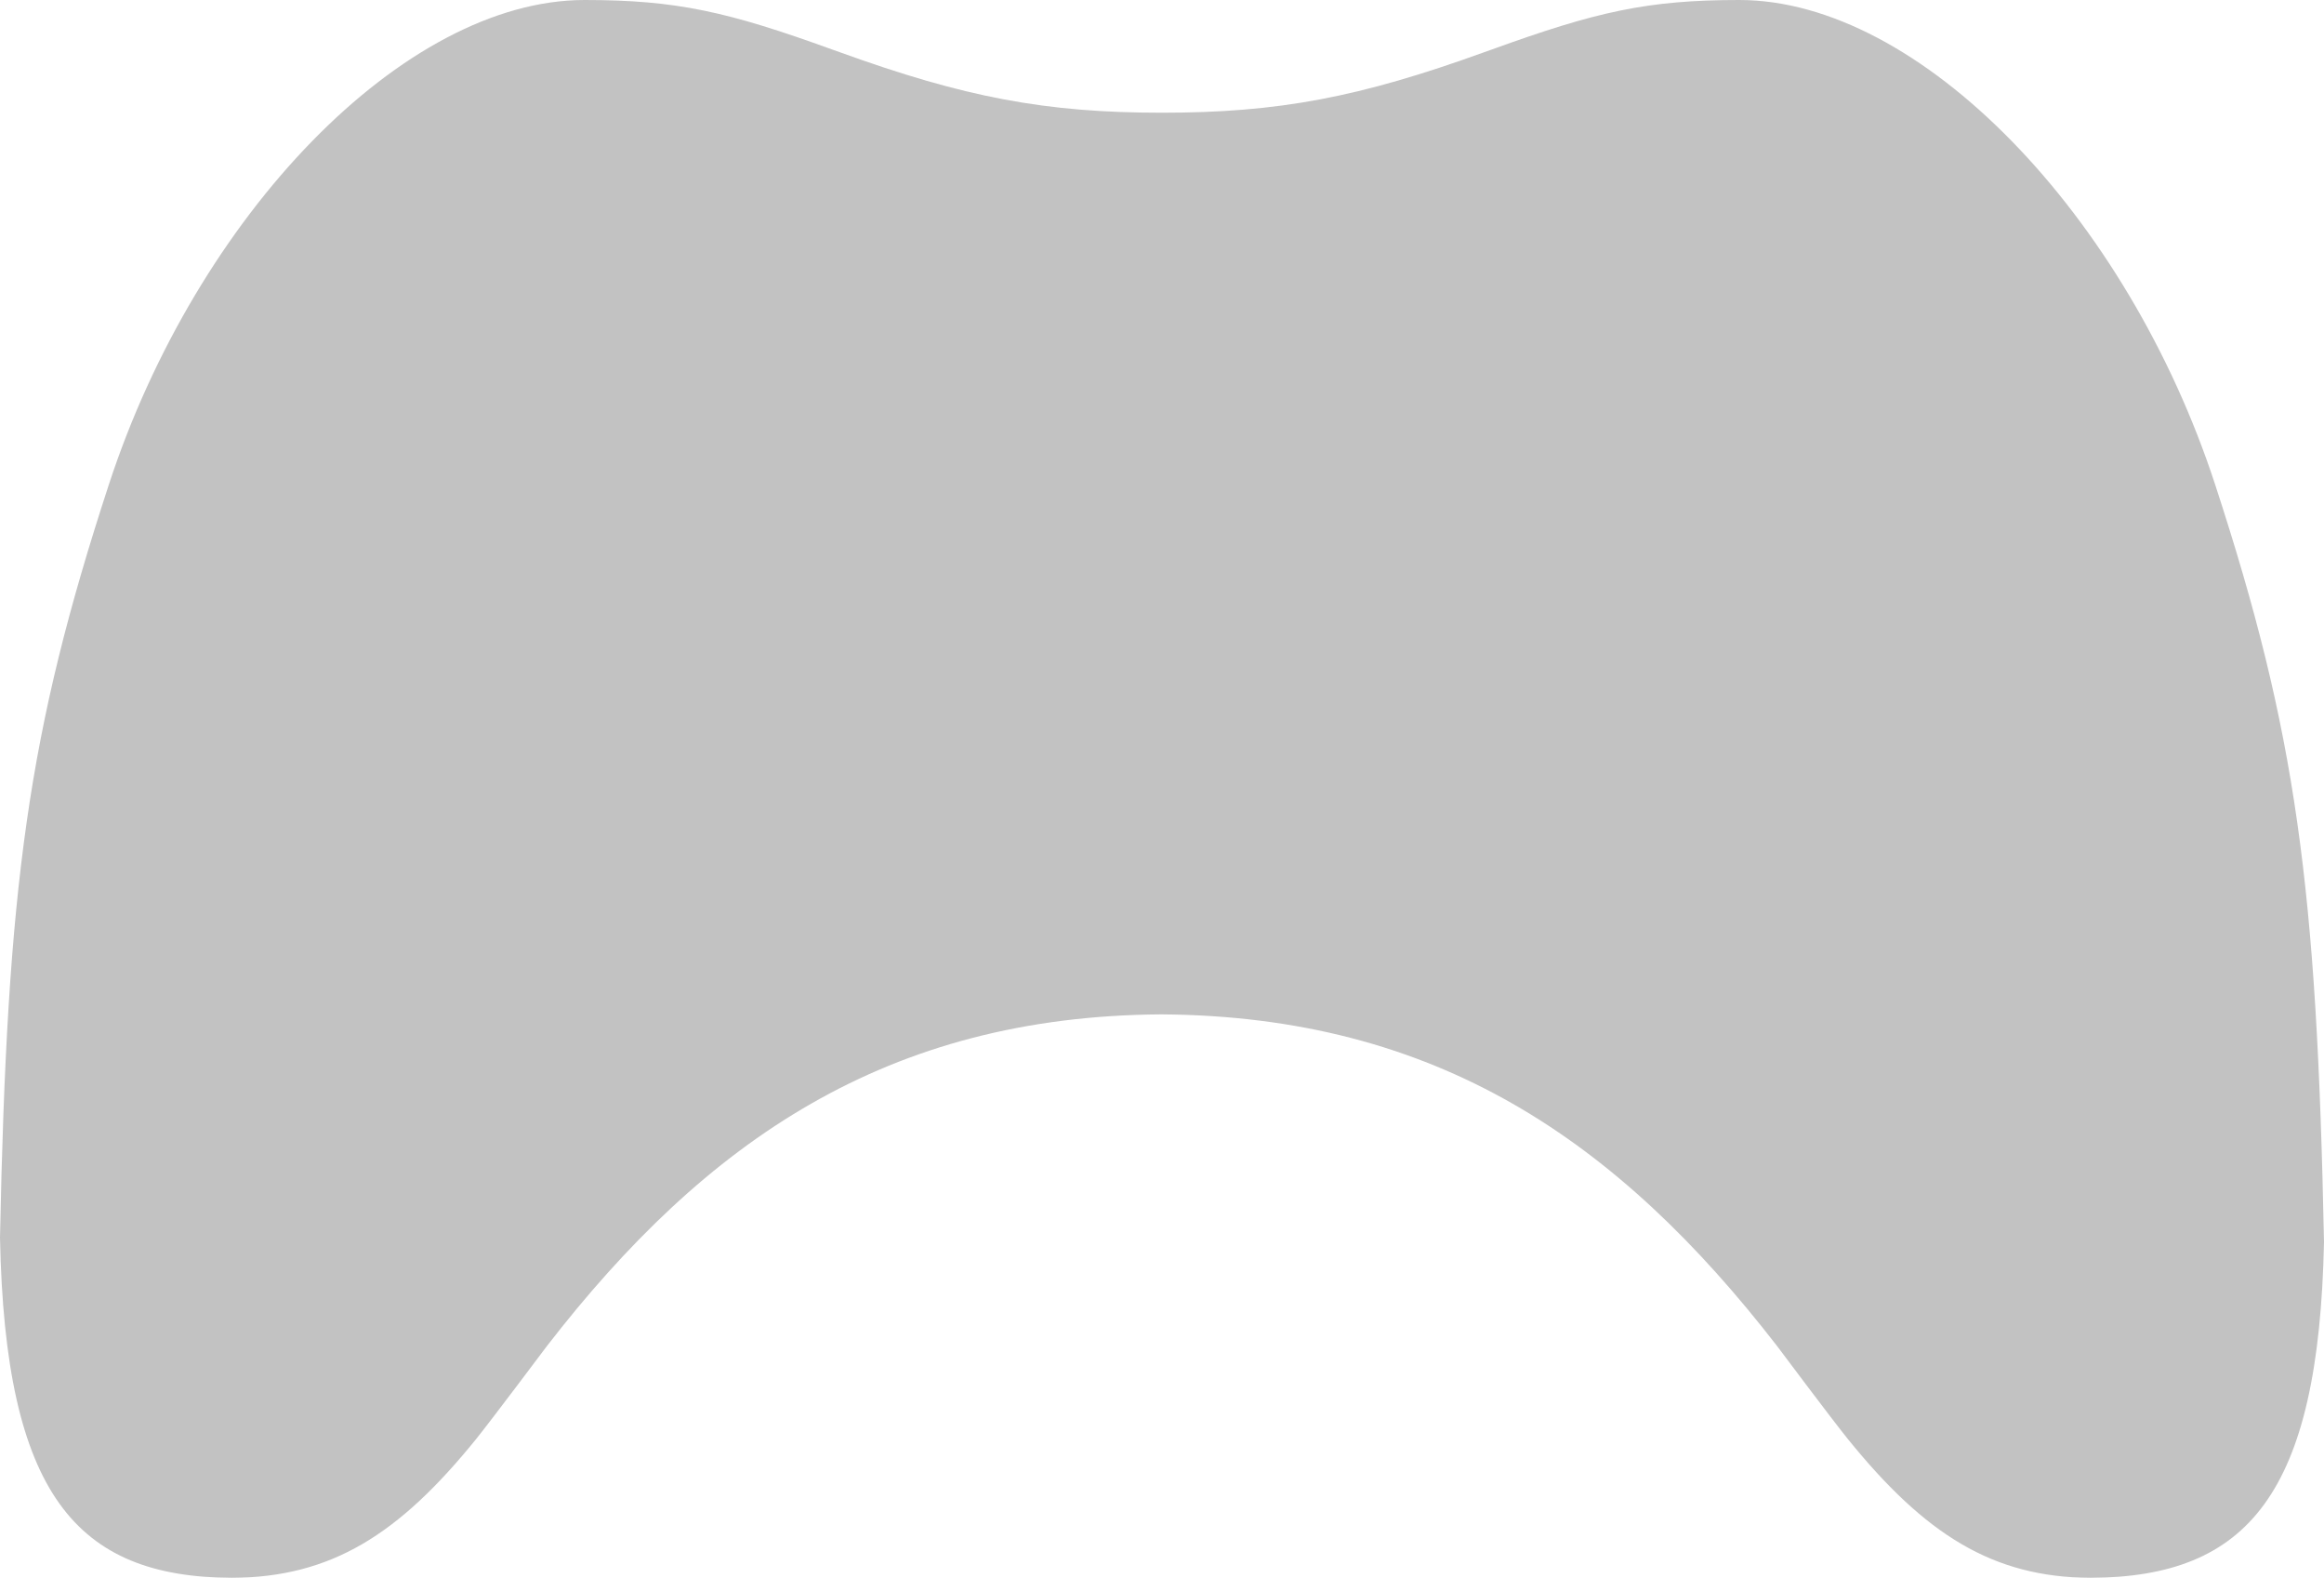 <svg width="18.334" height="12.444" viewBox="0 0 18.334 12.444" fill="none" xmlns="http://www.w3.org/2000/svg" xmlns:xlink="http://www.w3.org/1999/xlink">
	<desc>
			Created with Pixso.
	</desc>
	<defs/>
	<g opacity="0.24">
		<path id="Combined-Shape-path" d="M9.167 0.889C8.248 0.889 7.609 0.768 6.623 0.411C6.592 0.4 6.592 0.4 6.561 0.389C5.743 0.093 5.339 0 4.612 0C3.187 0 1.553 1.697 0.858 3.824C0.22 5.775 0.056 6.981 0 9.761C0.04 11.784 0.601 12.437 1.828 12.444C2.613 12.44 3.147 12.103 3.758 11.347C3.883 11.191 4.295 10.642 4.313 10.618C5.571 8.991 7.003 8.014 9.161 8C11.331 8.014 12.762 8.991 14.021 10.618C14.039 10.642 14.45 11.191 14.576 11.347C15.187 12.103 15.721 12.44 16.494 12.444C17.733 12.437 18.293 11.784 18.334 9.795C18.278 6.981 18.113 5.775 17.476 3.824C16.781 1.697 15.146 0 13.721 0C12.995 0 12.591 0.093 11.773 0.389C11.742 0.4 11.742 0.4 11.711 0.411C10.725 0.768 10.085 0.889 9.167 0.889Z" fill="#000000" fill-opacity="1" fill-rule="nonzero"/>
	</g>
</svg>
